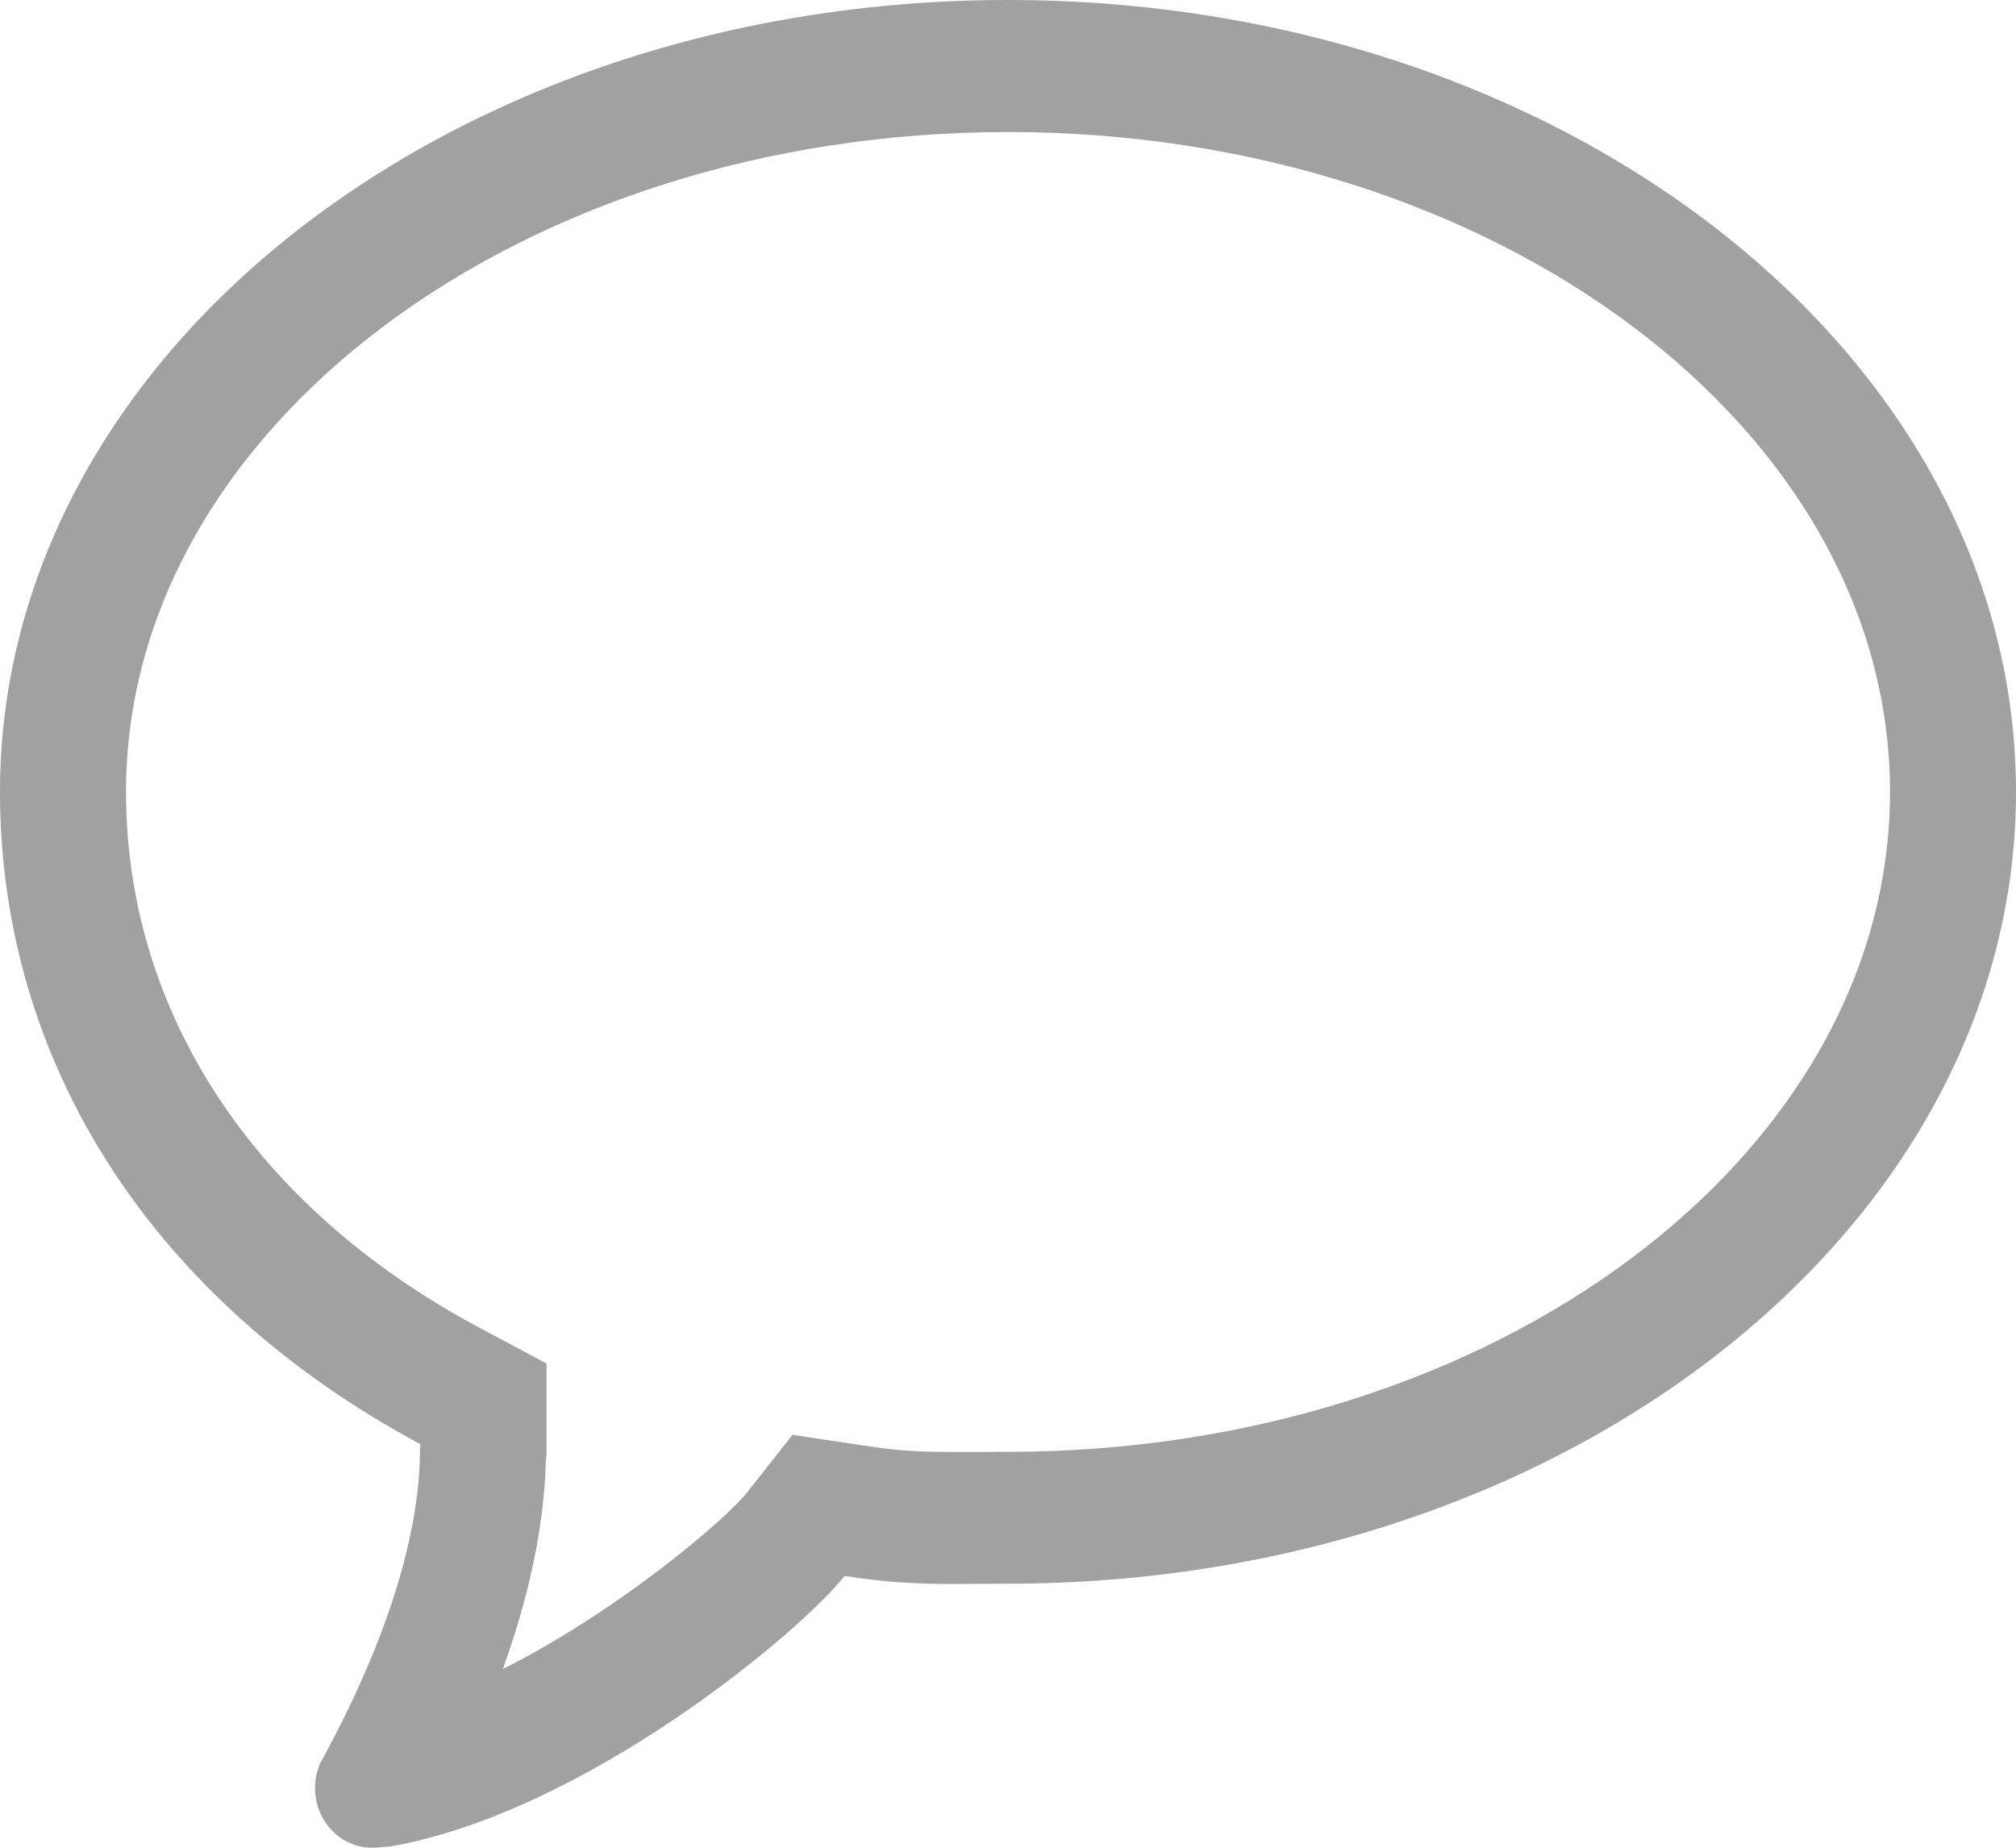<svg xmlns="http://www.w3.org/2000/svg" xmlns:xlink="http://www.w3.org/1999/xlink" preserveAspectRatio="xMidYMid" width="12" height="11" viewBox="0 0 12 11">
  <defs>
    <style>
      .cls-1 {
        fill: #a1a1a1;
        fill-rule: evenodd;
      }
    </style>
  </defs>
  <path d="M6.000,0.786 C8.895,0.786 11.250,2.548 11.250,4.714 C11.250,6.880 8.895,8.643 6.000,8.643 L5.823,8.644 L5.689,8.644 C5.483,8.644 5.348,8.638 5.137,8.605 L4.717,8.542 L4.448,8.884 C4.324,9.041 3.691,9.585 2.993,9.936 C3.135,9.542 3.240,9.113 3.249,8.688 L3.253,8.665 L3.253,8.598 L3.253,8.117 L2.844,7.899 C1.513,7.185 0.750,6.025 0.750,4.714 C0.750,2.548 3.105,0.786 6.000,0.786 M6.000,-0.000 C2.686,-0.000 -0.000,2.111 -0.000,4.714 C-0.000,6.335 0.917,7.748 2.503,8.598 C2.503,8.608 2.500,8.615 2.500,8.626 C2.500,9.331 2.123,10.105 1.902,10.504 L1.903,10.504 C1.885,10.547 1.875,10.594 1.875,10.644 C1.875,10.841 2.027,11.000 2.215,11.000 C2.243,11.000 2.288,10.994 2.305,10.994 C2.309,10.994 2.311,10.994 2.311,10.995 C3.482,10.794 4.771,9.710 5.027,9.382 C5.291,9.423 5.469,9.430 5.689,9.430 C5.782,9.430 5.882,9.428 6.000,9.428 C9.313,9.428 12.000,7.318 12.000,4.714 C12.000,2.111 9.313,-0.000 6.000,-0.000 L6.000,-0.000 Z" class="cls-1"/>
</svg>
